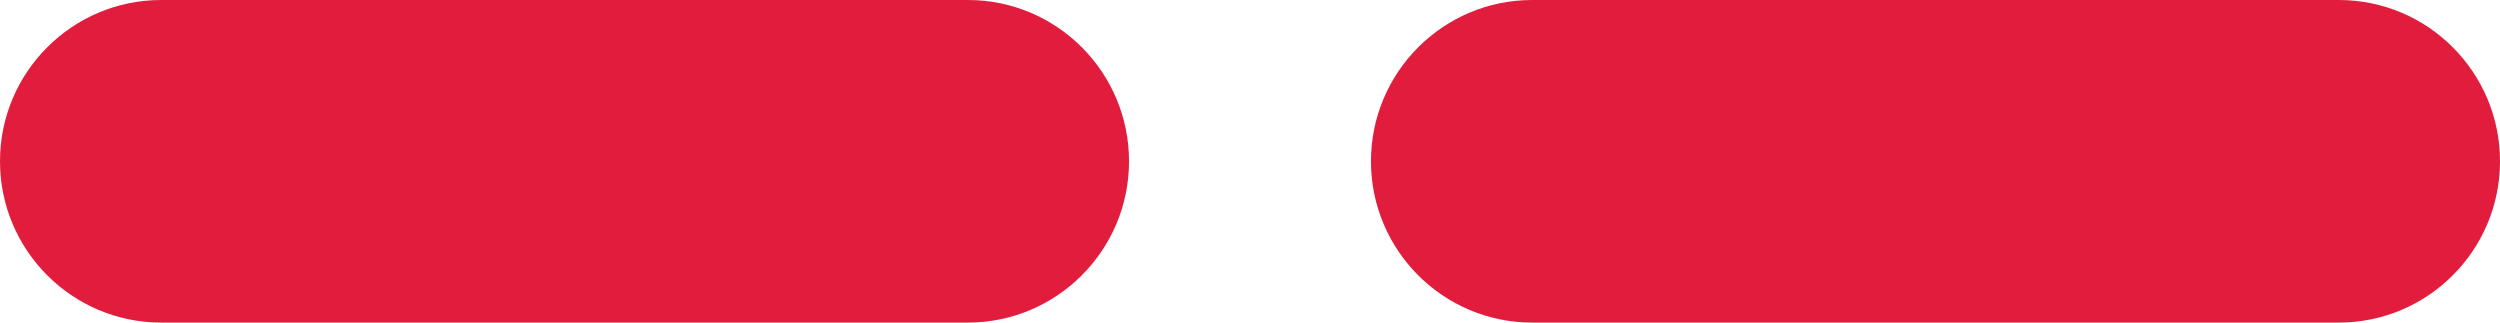 <svg xmlns="http://www.w3.org/2000/svg" xmlns:xlink="http://www.w3.org/1999/xlink" width="62" height="8" version="1.1" viewBox="0 0 62 8"><title>Group 3 Copy</title><desc>Created with Sketch.</desc><g id="Page-1" fill="none" fill-rule="evenodd" stroke="none" stroke-width="1"><g id="Playbook-Landing-Page-2b" fill="#E21C3D" transform="translate(-101, -4053)"><g id="Group-3-Copy" transform="translate(101, 4053)"><path id="Rectangle-234-Copy-8" d="M1.13065113e-13,4 C1.13065113e-13,1.791 1.794,1.13686838e-13 3.997,1.13686838e-13 L24.003,1.13686838e-13 C26.211,1.13686838e-13 28,1.795 28,4 L28,4 C28,6.209 26.206,8 24.003,8 L3.997,8 C1.789,8 1.13065113e-13,6.205 1.13065113e-13,4 L1.13065113e-13,4 Z" transform="translate(14, 4) rotate(-180) translate(-14, -4)"/><path id="Rectangle-234-Copy-9" d="M34,4 C34,1.791 35.794,1.14575016e-13 37.997,1.14575016e-13 L58.003,1.14575016e-13 C60.211,1.14575016e-13 62,1.795 62,4 L62,4 C62,6.209 60.206,8 58.003,8 L37.997,8 C35.789,8 34,6.205 34,4 L34,4 Z" transform="translate(48, 4) rotate(-180) translate(-48, -4)"/></g></g></g></svg>
